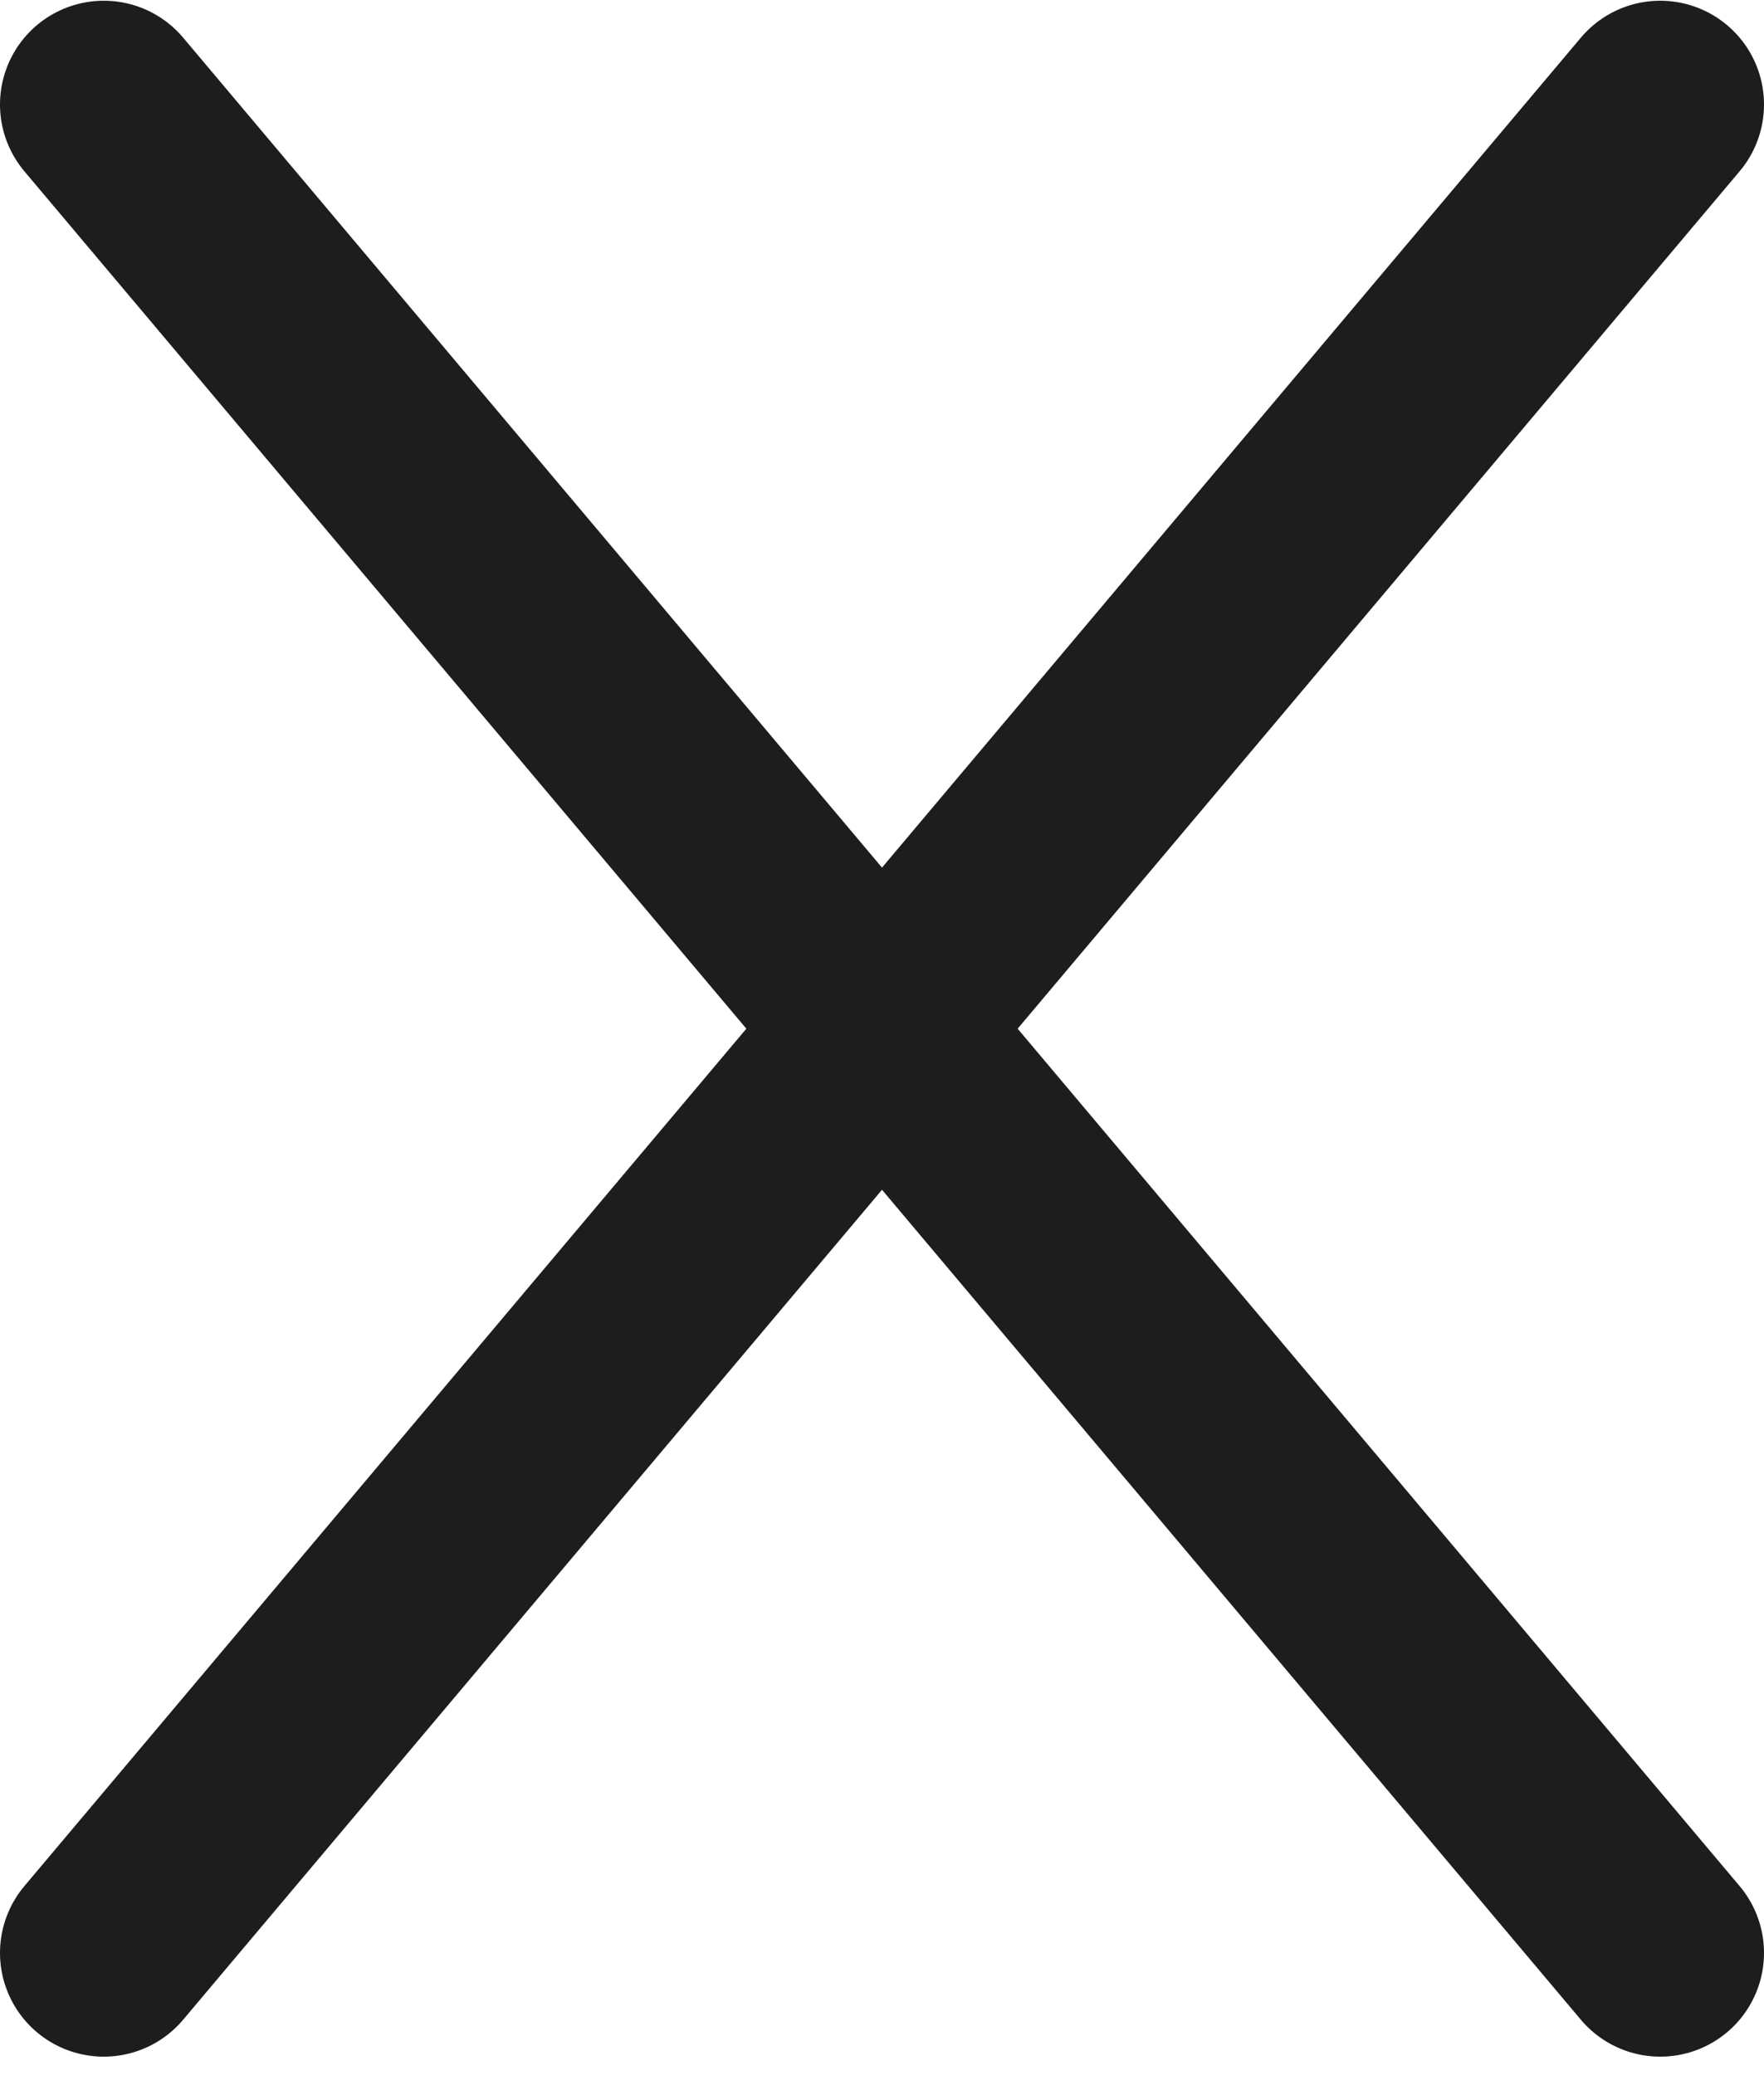 <svg width="17" height="20" viewBox="0 0 17 20" fill="none" xmlns="http://www.w3.org/2000/svg">
<path d="M16 1.007L1 18.822" stroke="#1D1D1D" stroke-width="2" stroke-linecap="round" stroke-linejoin="round"/>
<path d="M1 1.007L16 18.822" stroke="#1D1D1D" stroke-width="2" stroke-linecap="round" stroke-linejoin="round"/>
</svg>
